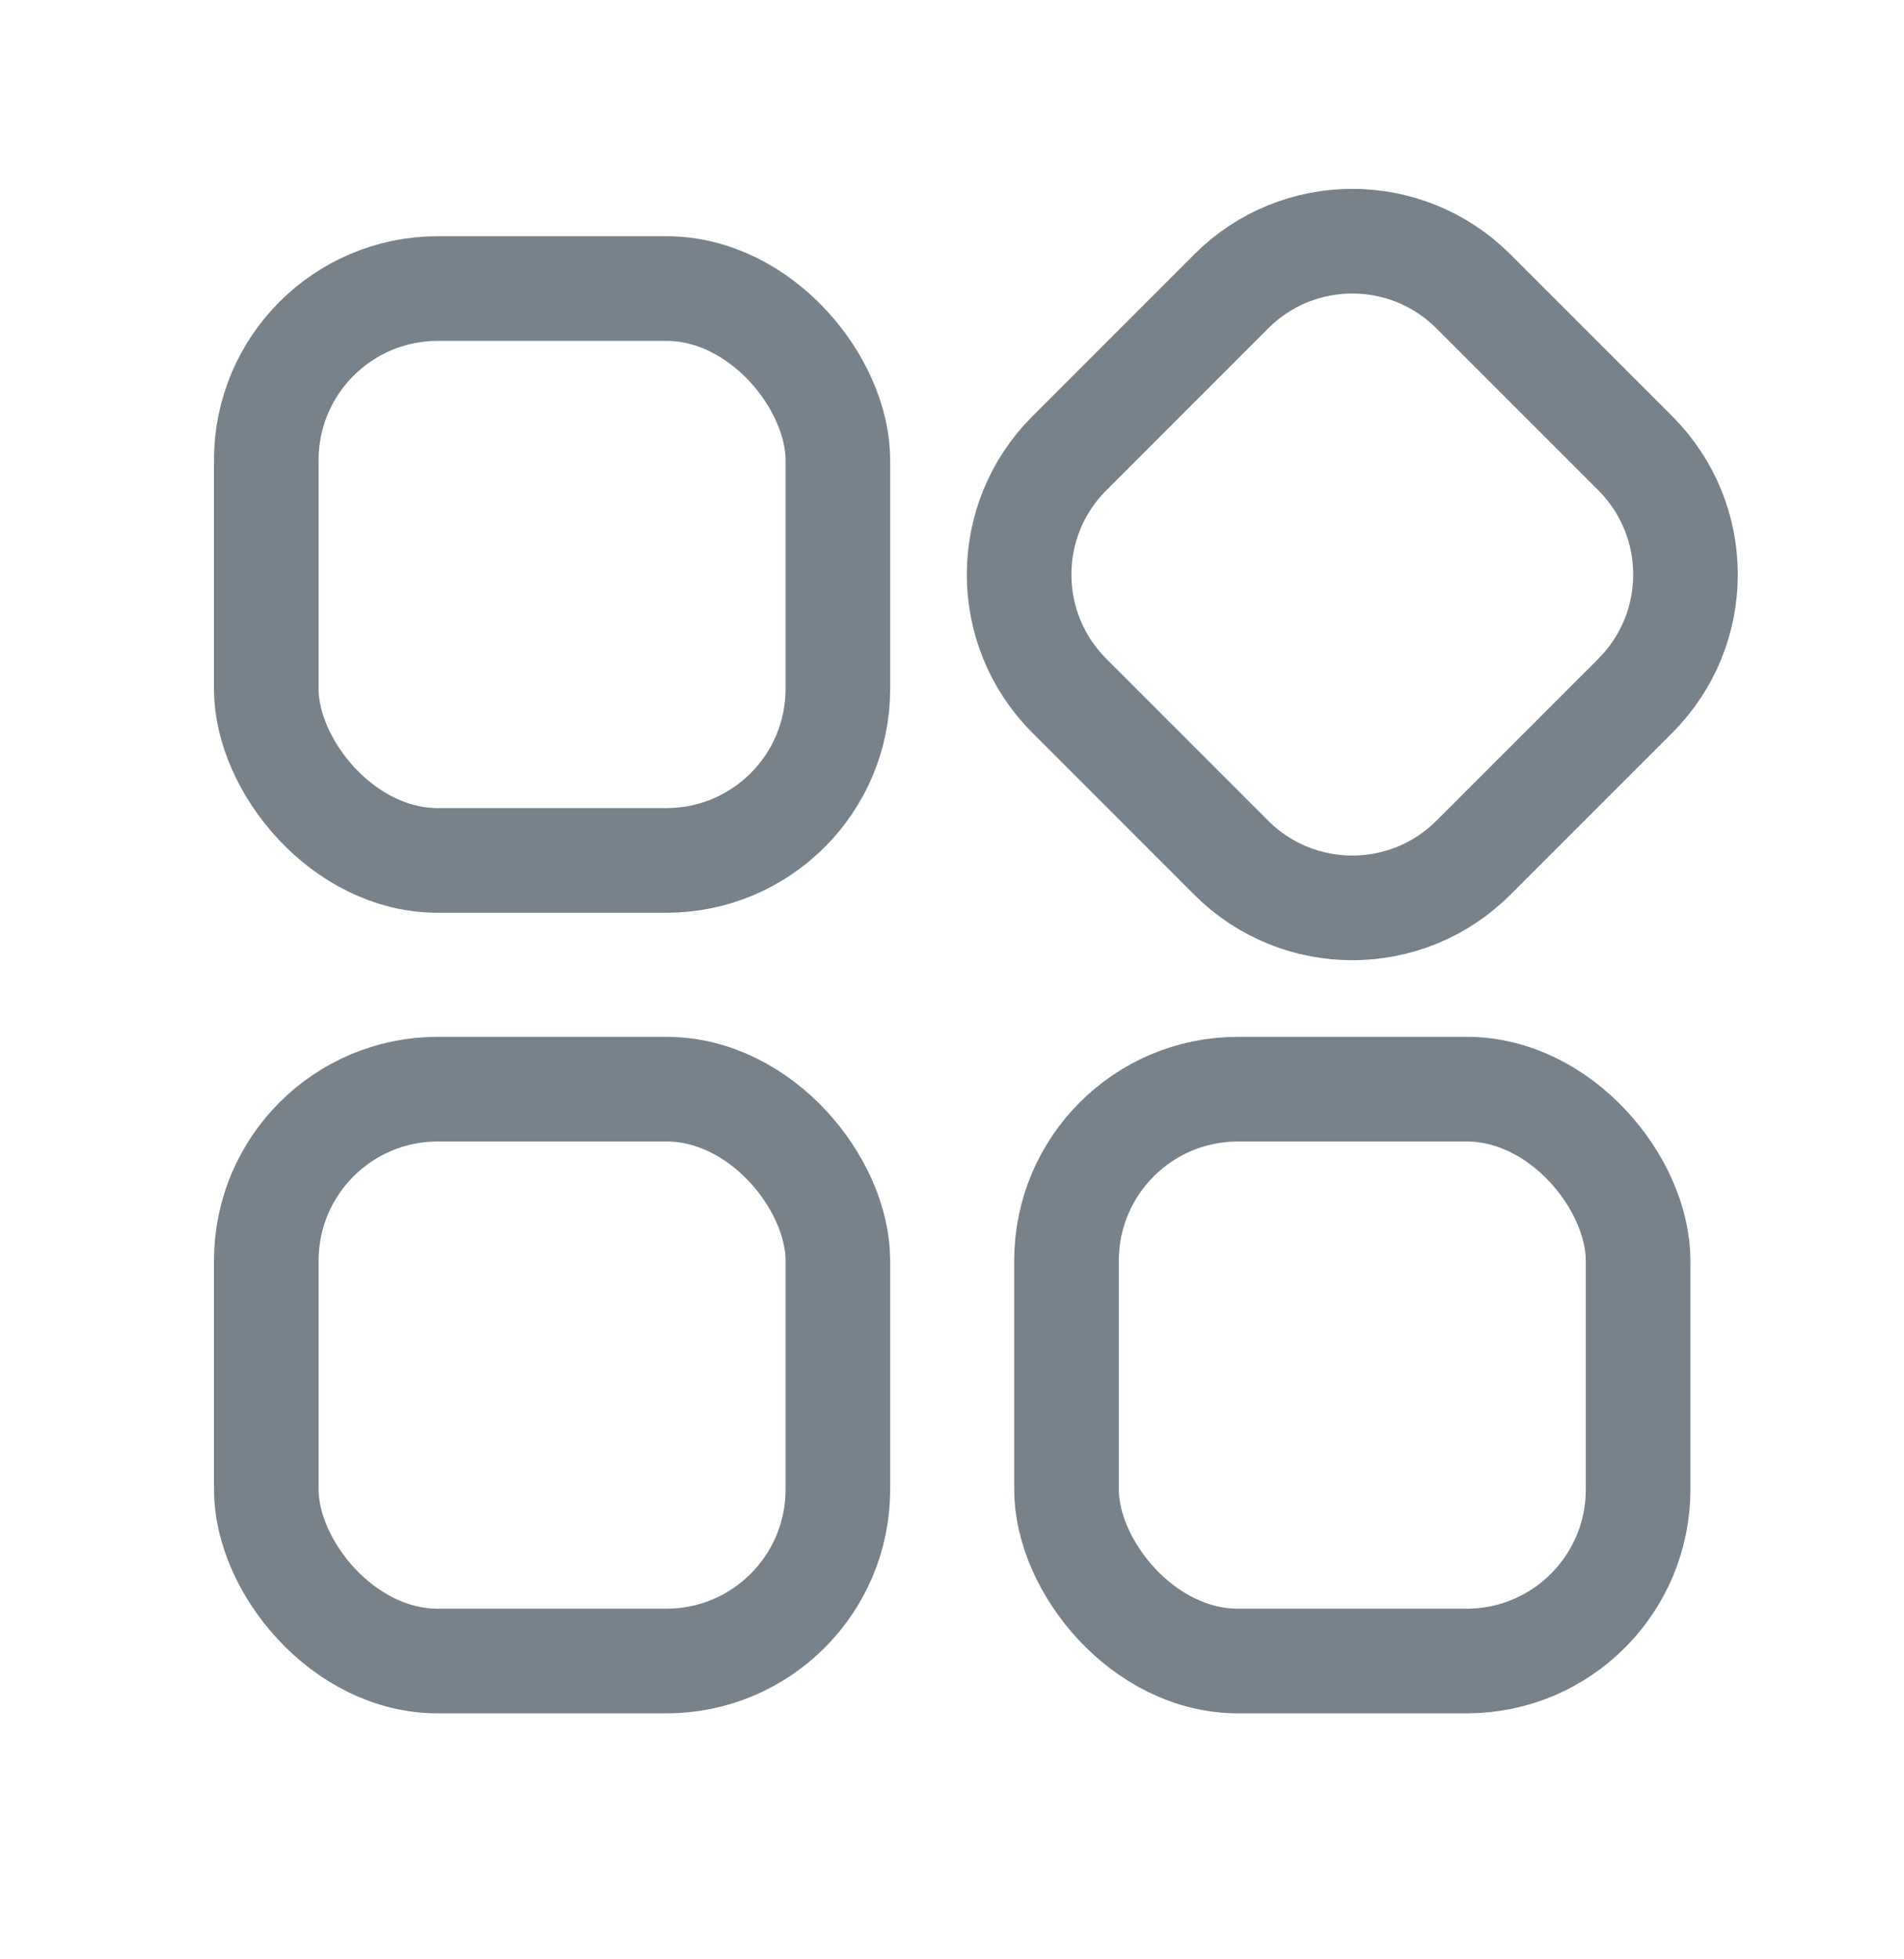 <svg width="35" height="36" viewBox="0 0 35 36" fill="none" xmlns="http://www.w3.org/2000/svg">
<rect x="4.895" y="5.302" width="10.507" height="10.507" rx="3.151" stroke="#78828A" stroke-width="1.923" stroke-linecap="round" stroke-linejoin="round"/>
<rect x="4.895" y="20.012" width="10.507" height="10.507" rx="3.151" stroke="#78828A" stroke-width="1.923" stroke-linecap="round" stroke-linejoin="round"/>
<path fill-rule="evenodd" clip-rule="evenodd" d="M19.657 12.784C18.426 11.554 18.426 9.559 19.657 8.329L22.631 5.355C23.861 4.124 25.856 4.124 27.086 5.355L30.061 8.329C31.291 9.559 31.291 11.554 30.061 12.784L27.086 15.758C25.856 16.989 23.861 16.989 22.631 15.758L19.657 12.784Z" stroke="#78828A" stroke-width="1.923" stroke-linecap="round" stroke-linejoin="round"/>
<rect x="19.605" y="20.012" width="10.507" height="10.507" rx="3.151" stroke="#78828A" stroke-width="1.923" stroke-linecap="round" stroke-linejoin="round"/>
</svg>
